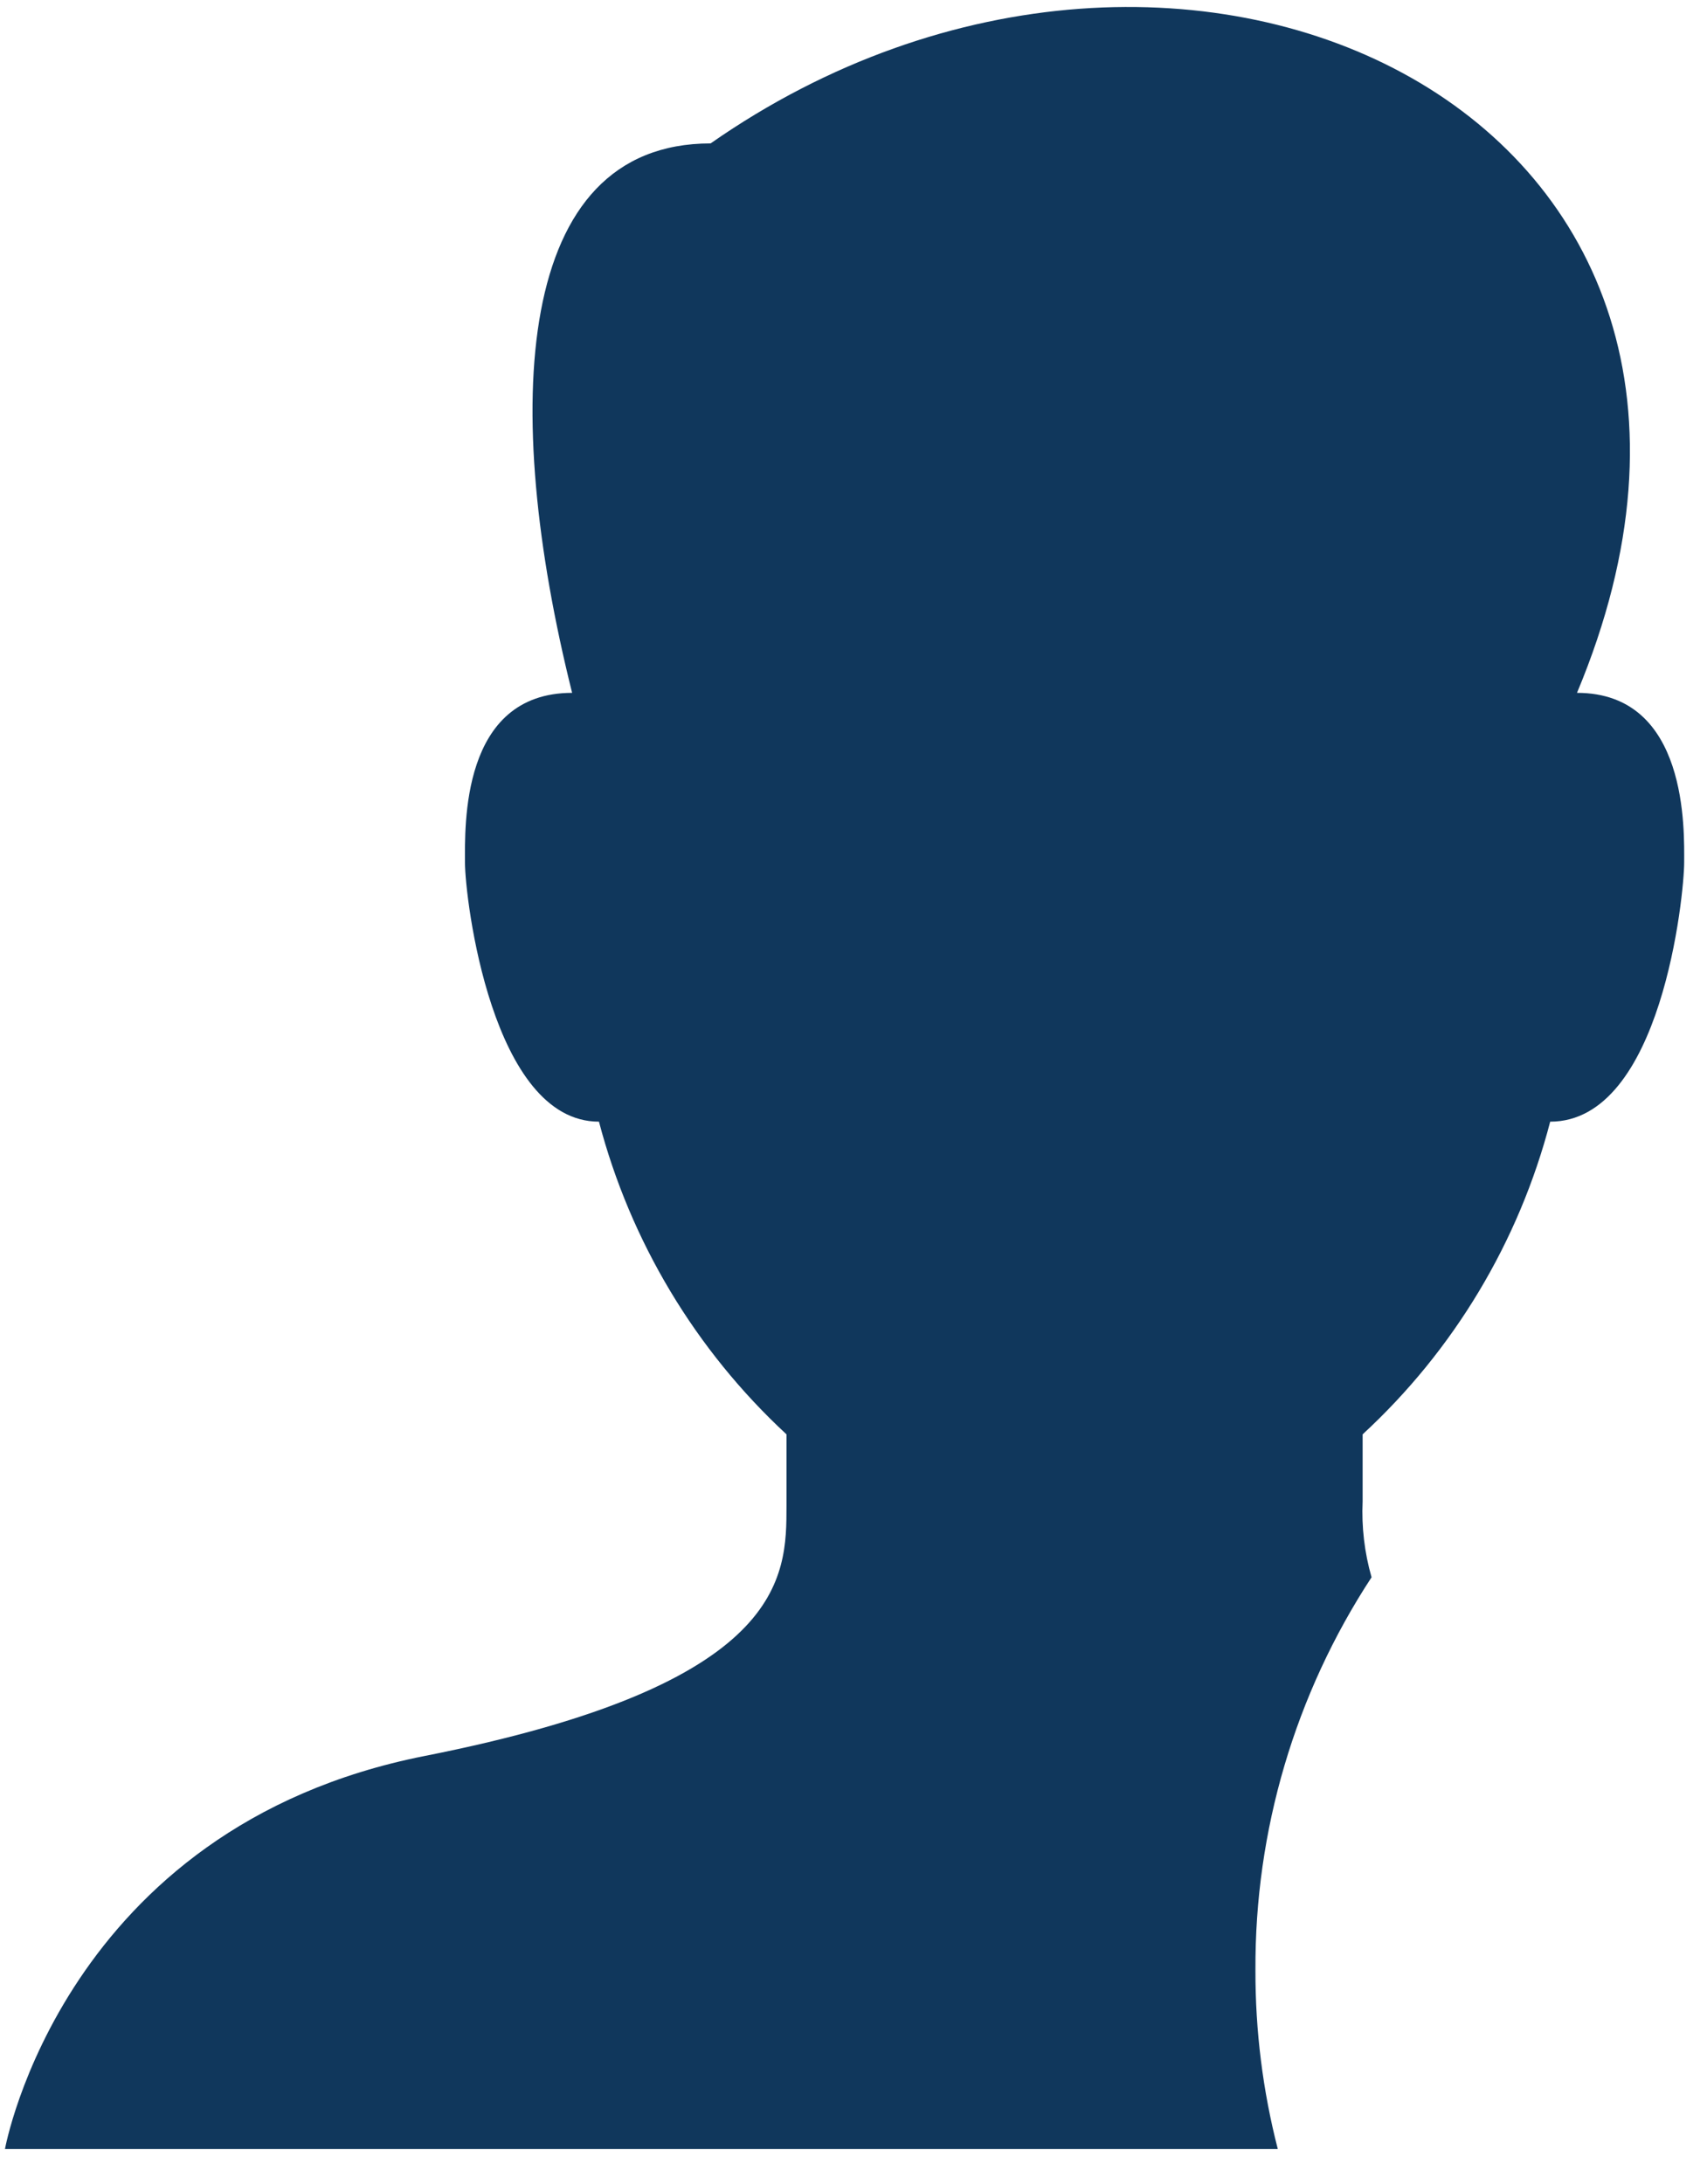 <svg width="43" height="55" viewBox="0 0 43 55" fill="none" xmlns="http://www.w3.org/2000/svg">
<path d="M31.625 49.625C31.606 46.109 32.623 42.666 34.55 39.725C34.372 39.104 34.296 38.458 34.325 37.812V36.125C36.622 34.007 38.262 31.273 39.05 28.25C41.862 28.25 42.425 22.512 42.425 21.725C42.425 20.938 42.538 17.45 39.725 17.45C45.8 2.937 29.825 -4.713 17.9 3.612C12.95 3.612 12.613 10.25 14.412 17.45C11.6 17.45 11.713 20.825 11.713 21.725C11.713 22.625 12.387 28.25 15.088 28.25C15.882 31.271 17.521 34.003 19.812 36.125V37.925C19.812 39.725 19.812 42.425 10.7 44.225C1.587 46.025 0.125 54.125 0.125 54.125H32.188C31.81 52.655 31.621 51.143 31.625 49.625Z" fill="#10375C"/>
</svg>
